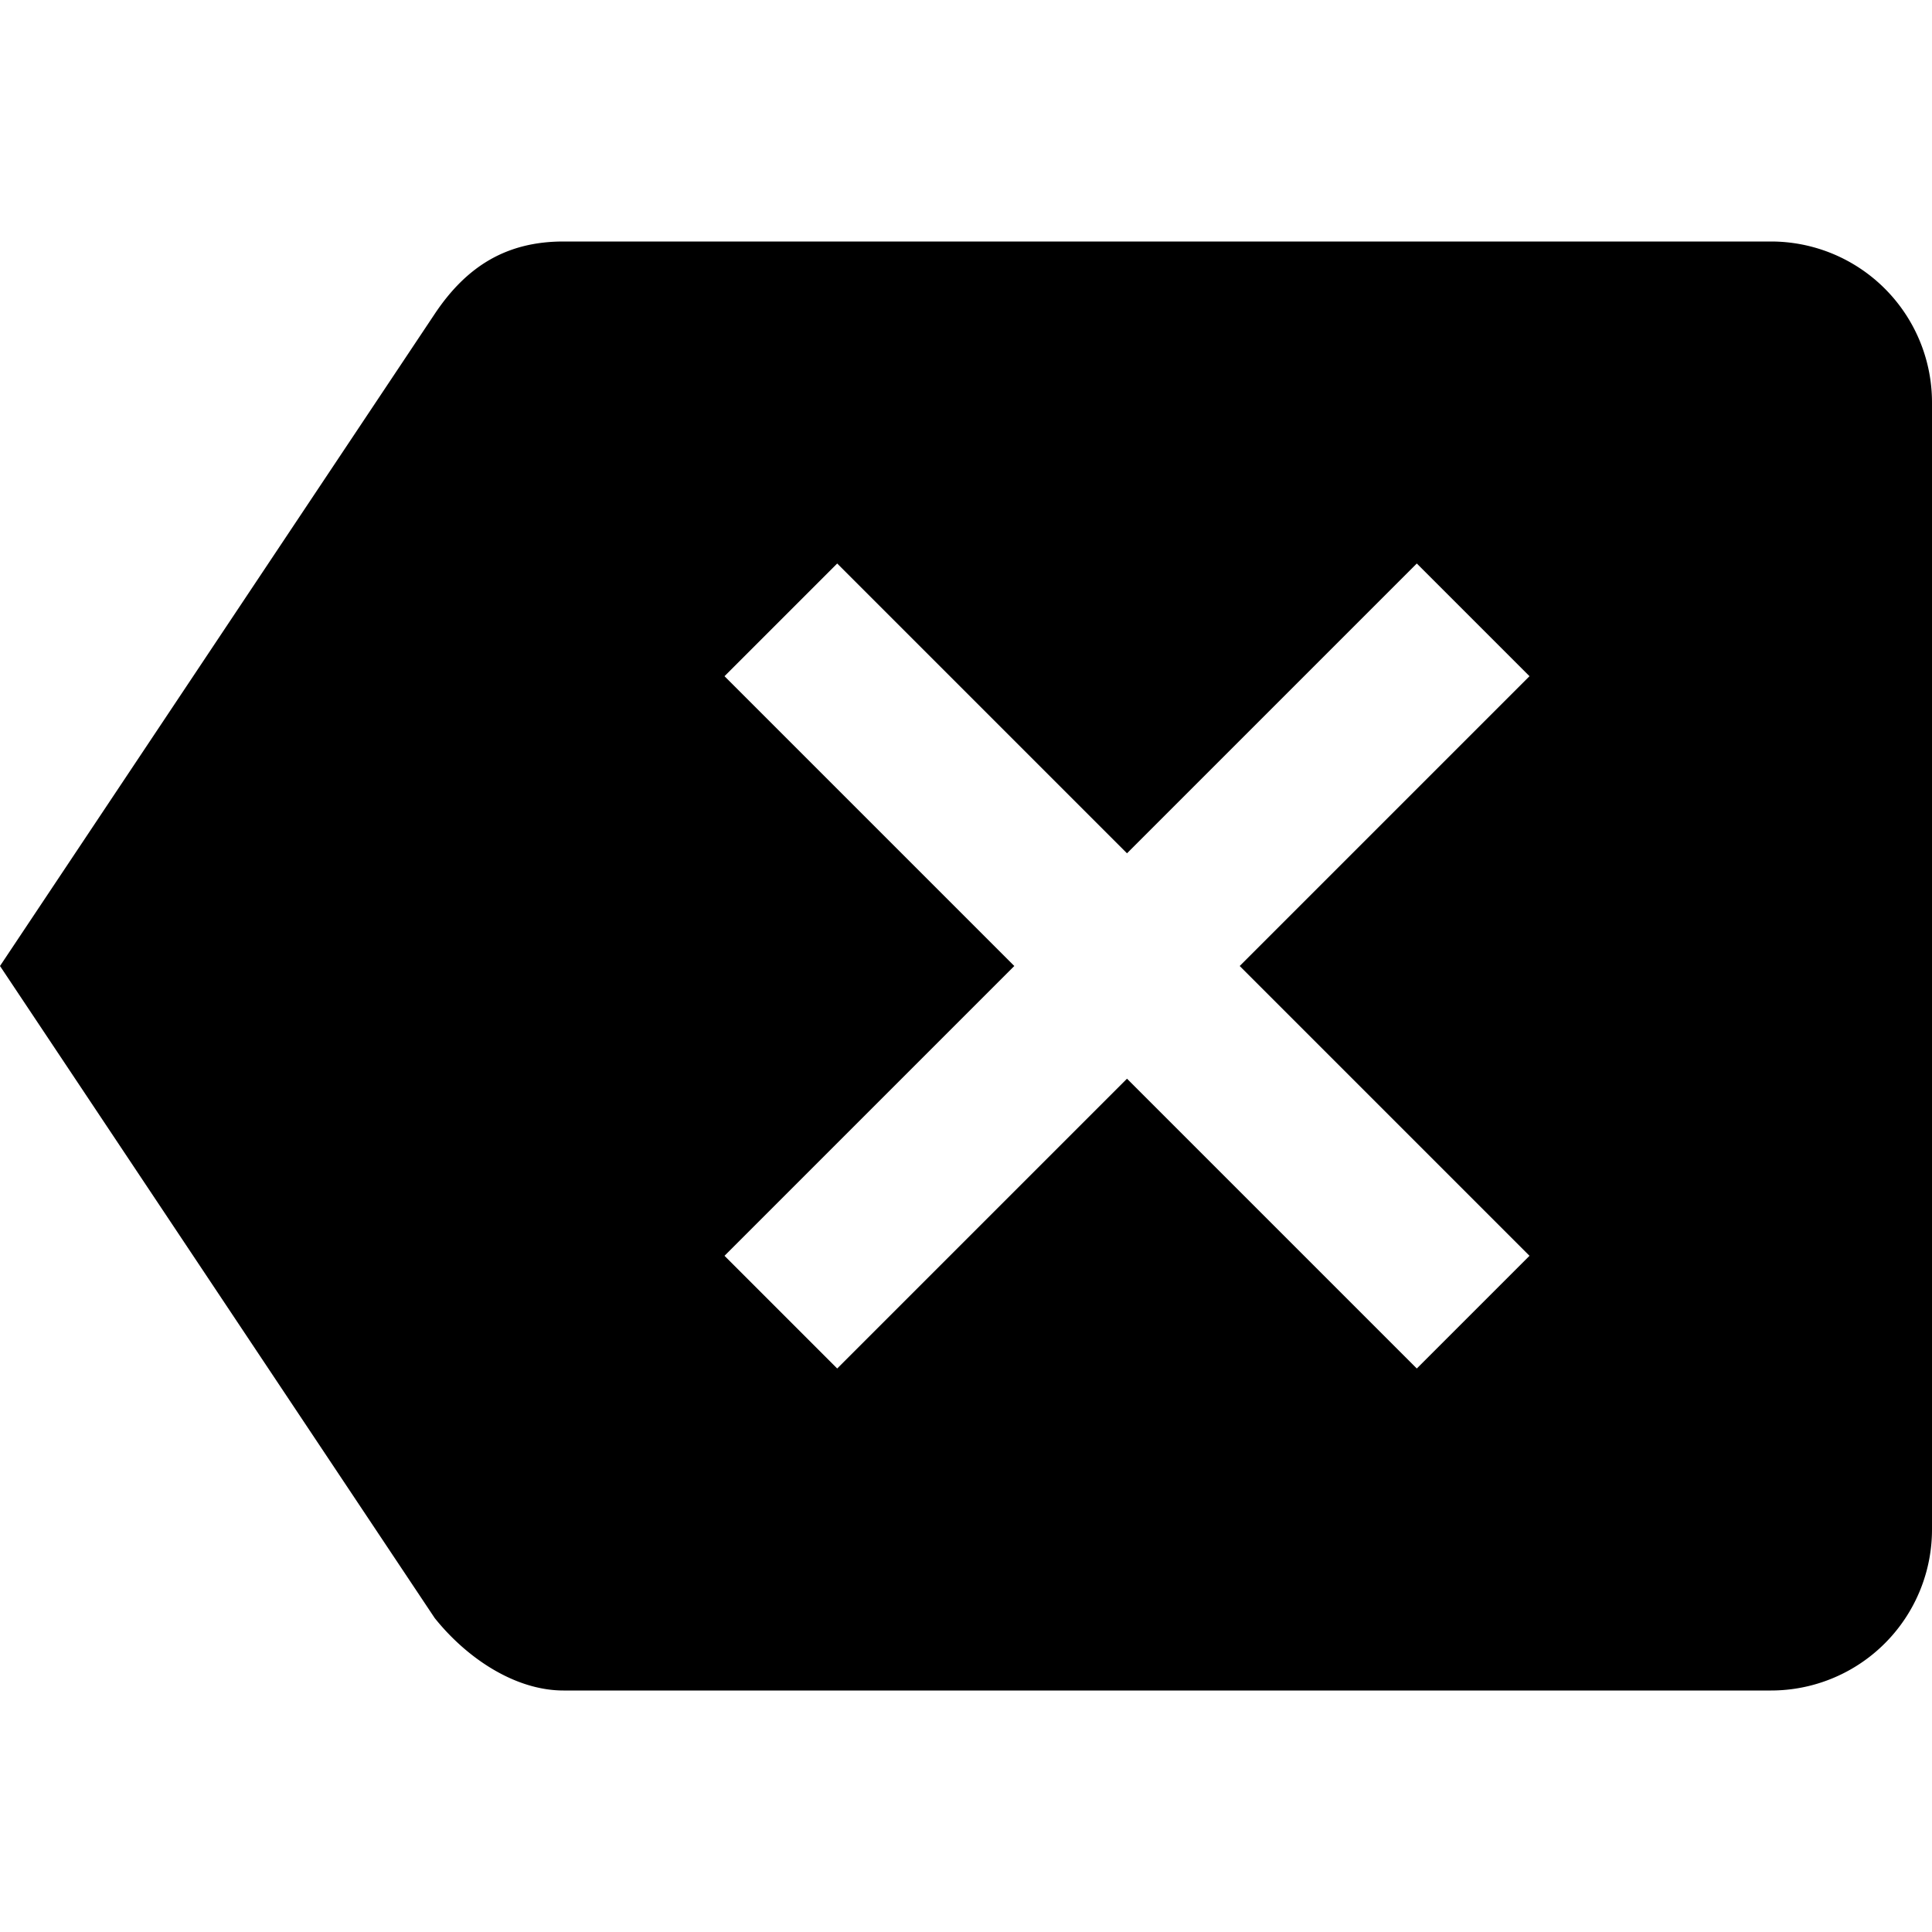 <svg xmlns="http://www.w3.org/2000/svg" viewBox="0 0 24 24"><path d="M22 3H7c-.7 0-1.2.3-1.6.9L0 12l5.4 8.1c.4.5 1 .9 1.6.9h15a2 2 0 002-2V5a2 2 0 00-2-2zm-3 12.6L17.6 17 14 13.4 10.4 17 9 15.6l3.6-3.6L9 8.4 10.4 7l3.6 3.6L17.6 7 19 8.4 15.4 12l3.6 3.6z"/></svg>